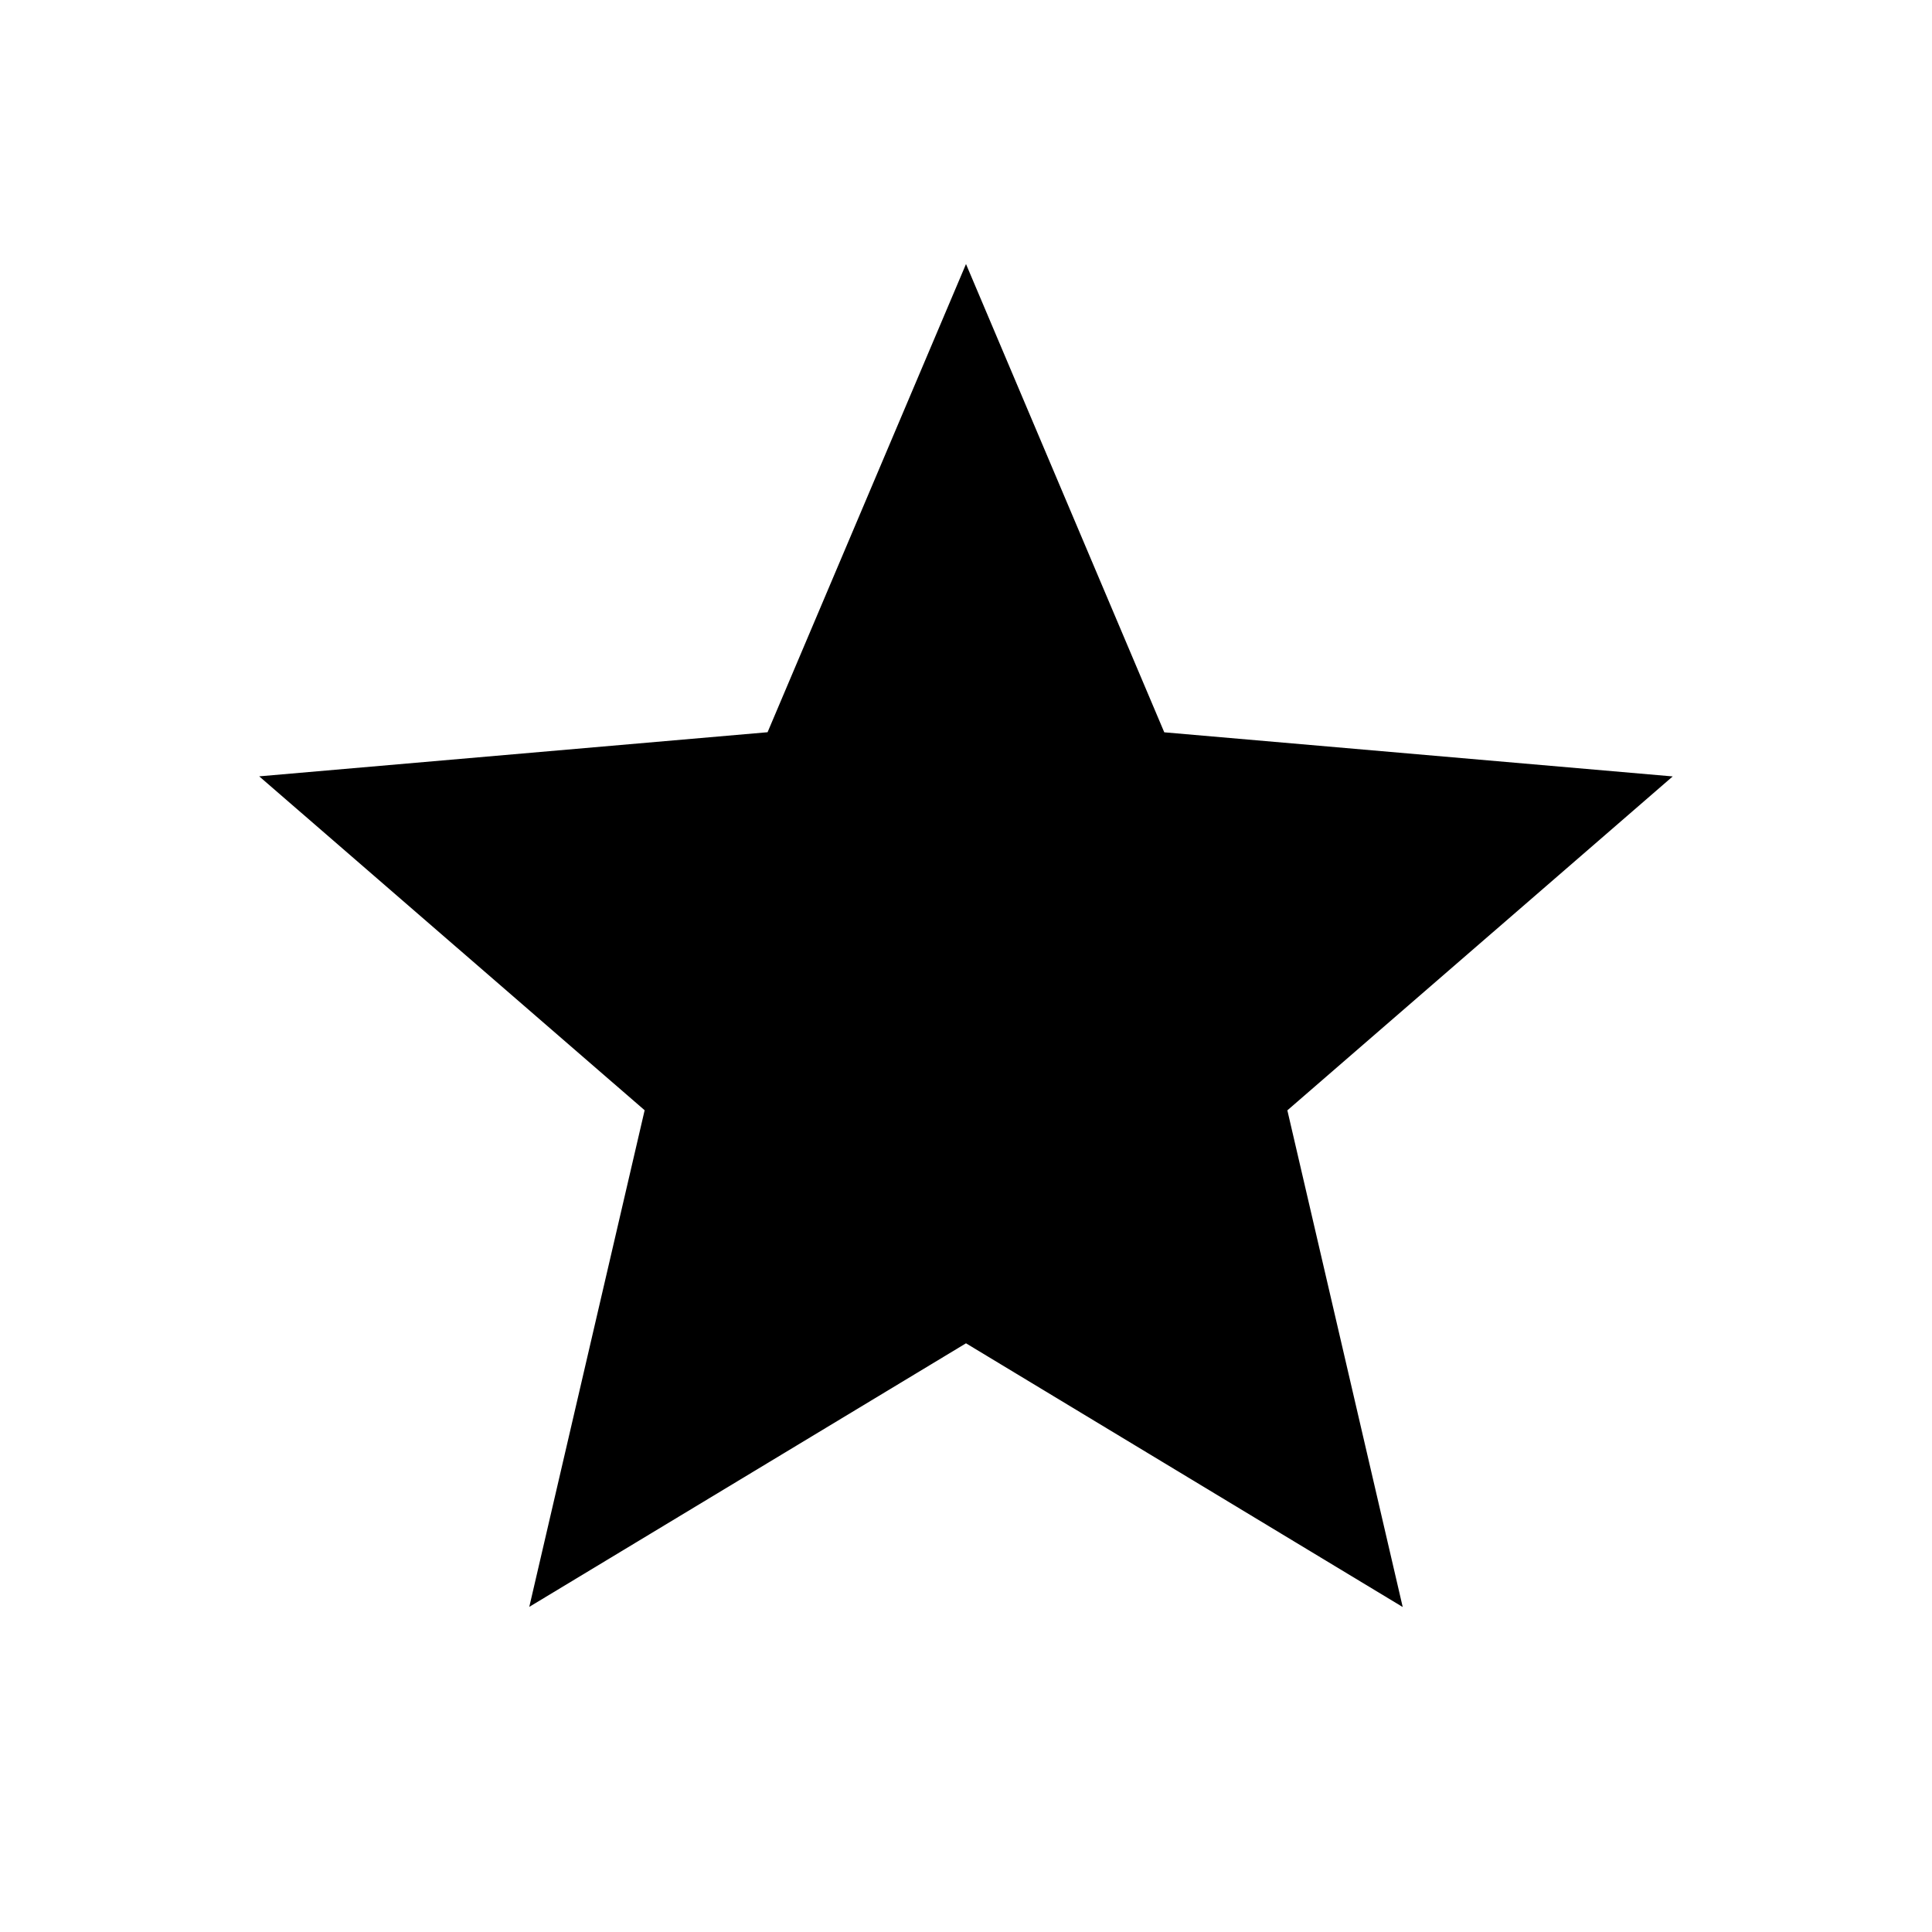 <svg xmlns="http://www.w3.org/2000/svg" width="24" height="24" viewBox="0 0 24 24" fill='currentColor'><path d="m6.575 19.961 1.433-6.169L3.22 9.644l6.315-.548L12 3.28l2.463 5.817 6.316.548-4.787 4.148 1.433 6.17L12 16.687z"/></svg>